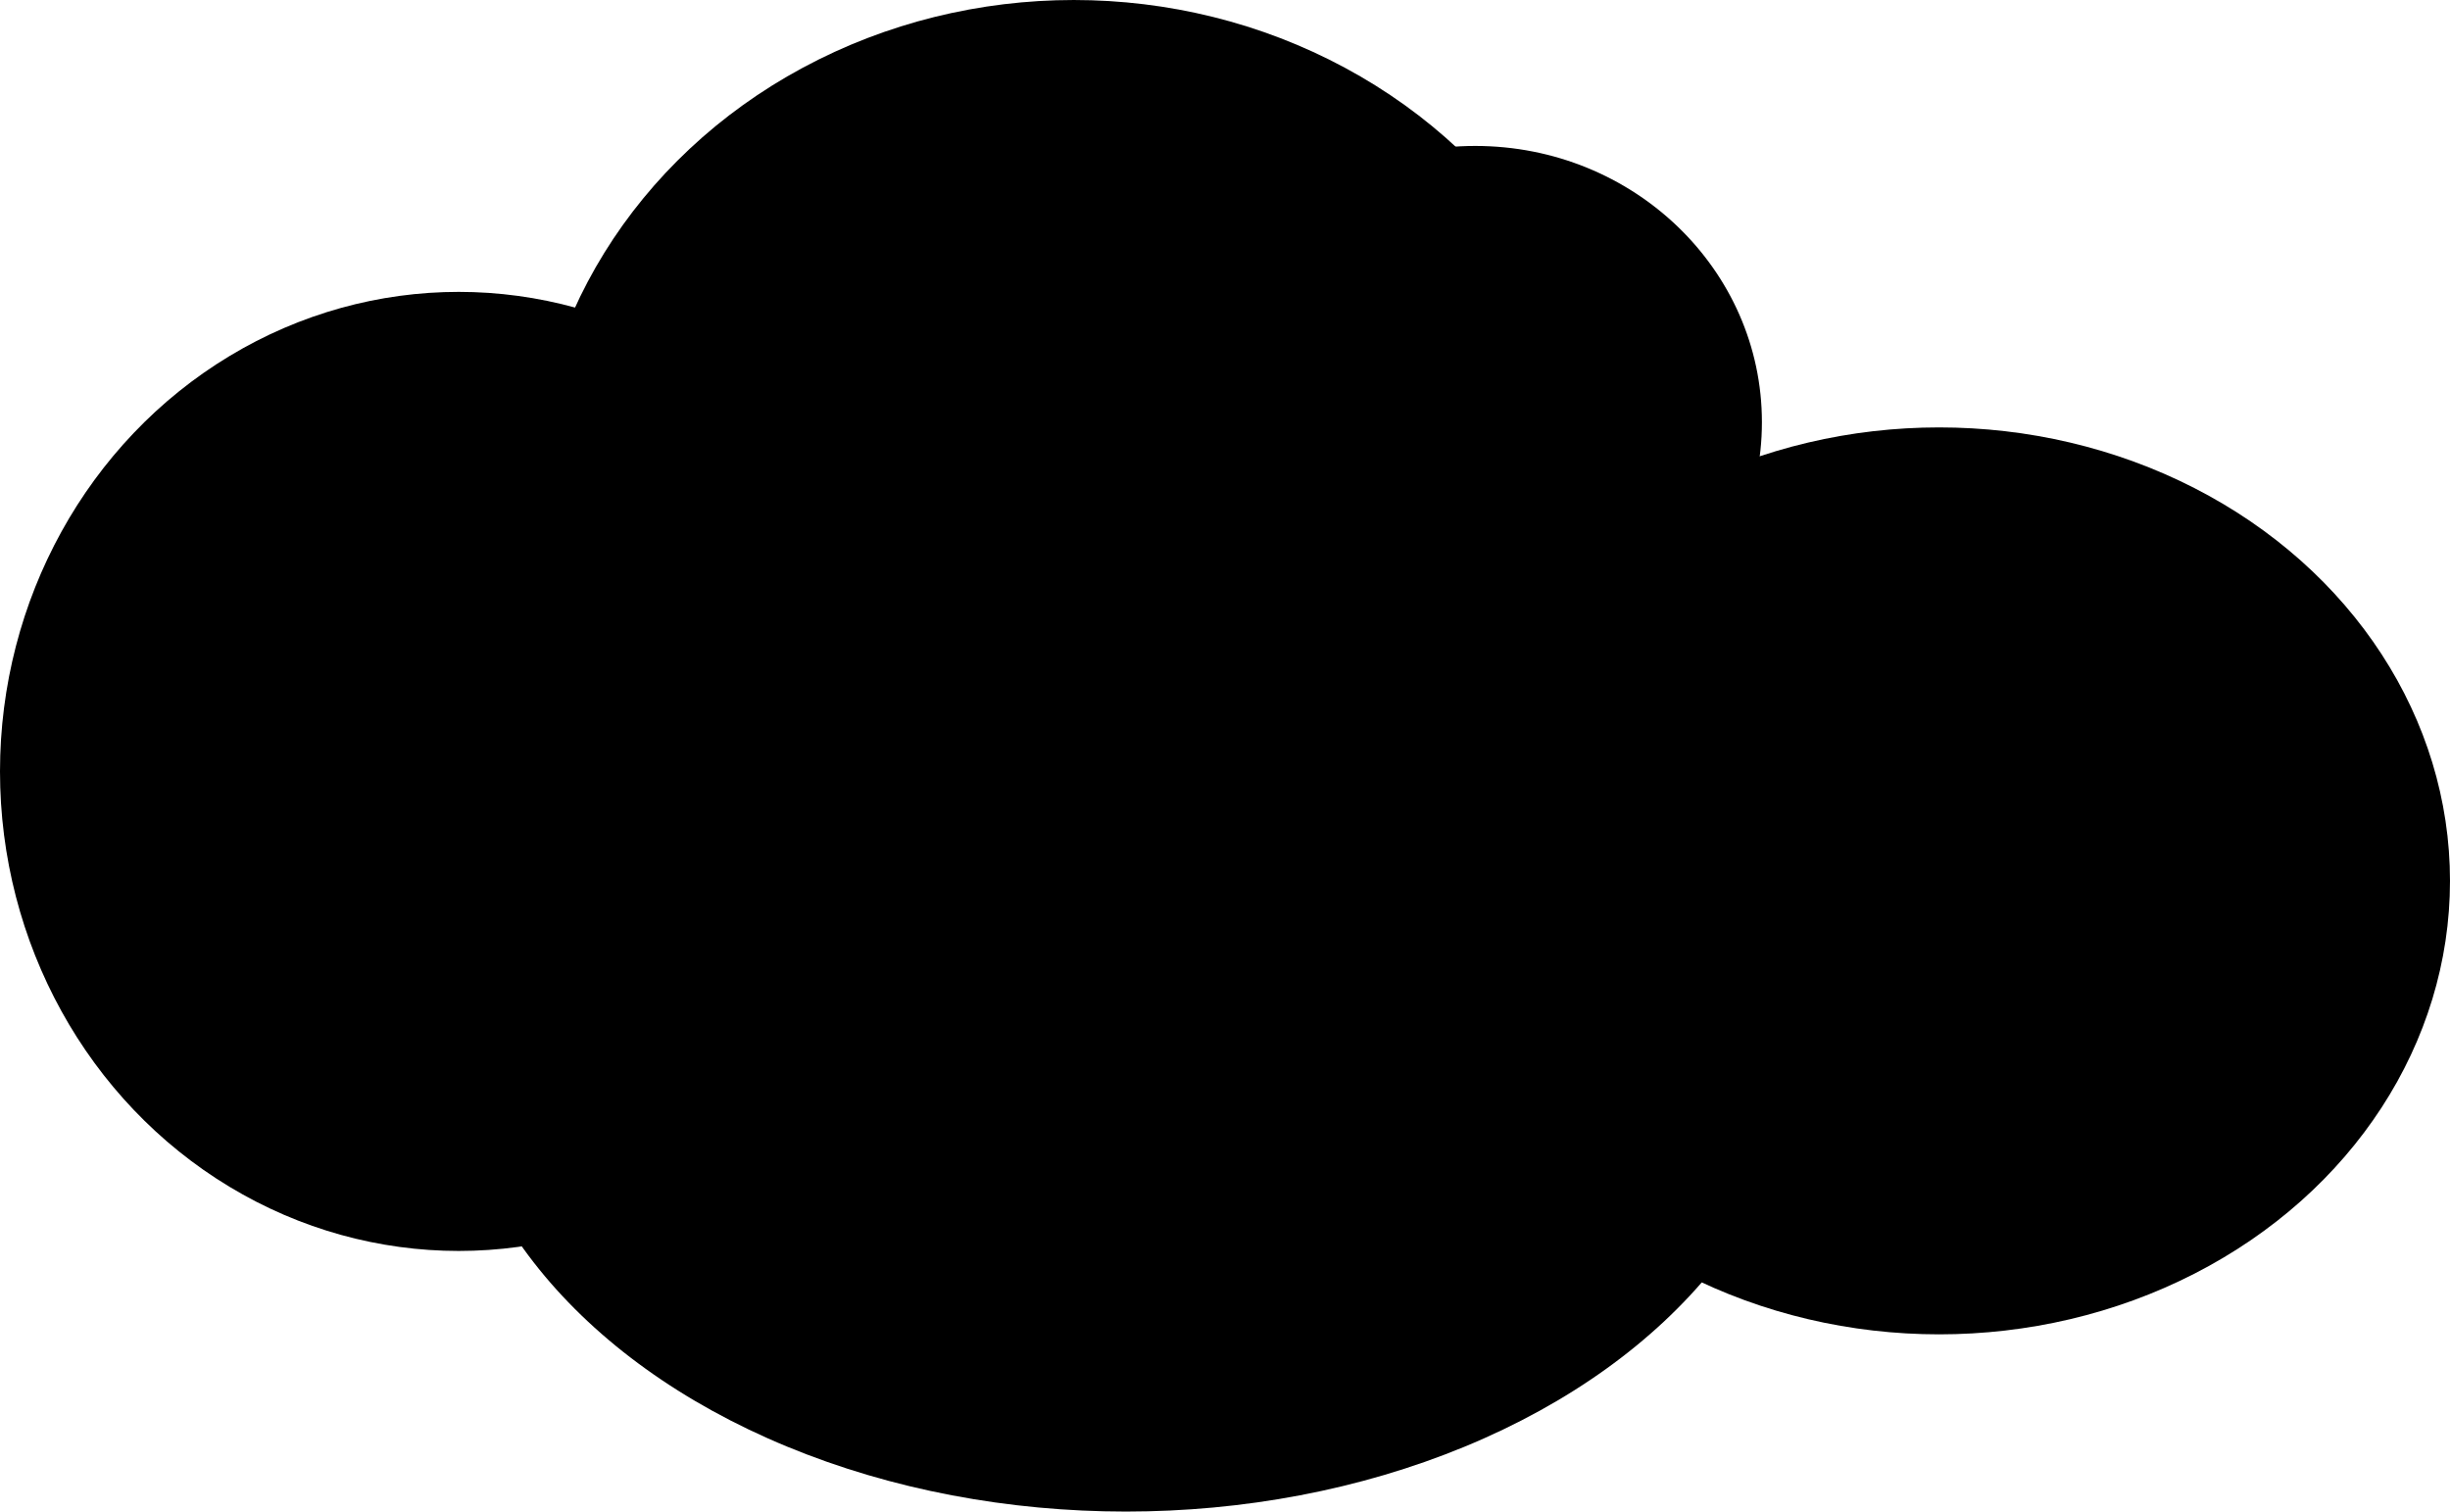 <?xml version="1.0" encoding="UTF-8" standalone="no"?>
<!-- Created with Inkscape (http://www.inkscape.org/) -->

<svg
   xmlns:dc="http://purl.org/dc/elements/1.1/"
   xmlns:cc="http://creativecommons.org/ns#"
   xmlns:rdf="http://www.w3.org/1999/02/22-rdf-syntax-ns#"
   xmlns:svg="http://www.w3.org/2000/svg"
   xmlns="http://www.w3.org/2000/svg"
   xmlns:sodipodi="http://sodipodi.sourceforge.net/DTD/sodipodi-0.dtd"
   xmlns:inkscape="http://www.inkscape.org/namespaces/inkscape"
   width="189.492mm"
   height="116.921mm"
   viewBox="0 0 671.429 414.286"
   id="svg4376"
   version="1.1"
   inkscape:version="0.91 r13725"
   sodipodi:docname="cloud2.svg">
  <defs
     id="defs4378" />
  <sodipodi:namedview
     id="base"
     pagecolor="#ffffff"
     bordercolor="#666666"
     borderopacity="1.0"
     inkscape:pageopacity="0"
     inkscape:pageshadow="2"
     inkscape:zoom="1.31"
     inkscape:cx="-90.754356"
     inkscape:cy="213.563"
     inkscape:document-units="px"
     inkscape:current-layer="layer1"
     showgrid="false"
     fit-margin-top="0"
     fit-margin-left="0"
     fit-margin-right="0"
     fit-margin-bottom="0"
     inkscape:window-width="1920"
     inkscape:window-height="1137"
     inkscape:window-x="0"
     inkscape:window-y="0"
     inkscape:window-maximized="1" />
  <g
     inkscape:label="Ebene 1"
     inkscape:groupmode="layer"
     id="layer1"
     transform="translate(-31.429,-232.362)">
    <g
       id="g9156"
       style="fill-opacity:1">
      <ellipse
         ry="138.571"
         rx="148.571"
         cy="370.934"
         cx="325.714"
         id="path4384"
         style="fill-opacity:1;stroke:none" />
      <ellipse
         ry="131.429"
         rx="125.714"
         cy="443.791"
         cx="157.143"
         id="path4392"
         style="fill-opacity:1;stroke:none" />
      <ellipse
         ry="132.857"
         rx="185.714"
         cy="513.791"
         cx="340"
         id="path4397"
         style="fill-opacity:1;stroke:none" />
      <ellipse
         ry="75.714"
         rx="78.571"
         cy="348.076"
         cx="435.714"
         id="path4399"
         style="fill-opacity:1;stroke:none" />
      <ellipse
         ry="124.286"
         rx="140"
         cy="473.791"
         cx="562.857"
         id="path4401"
         style="fill-opacity:1;stroke:none" />
    </g>
  </g>
</svg>

